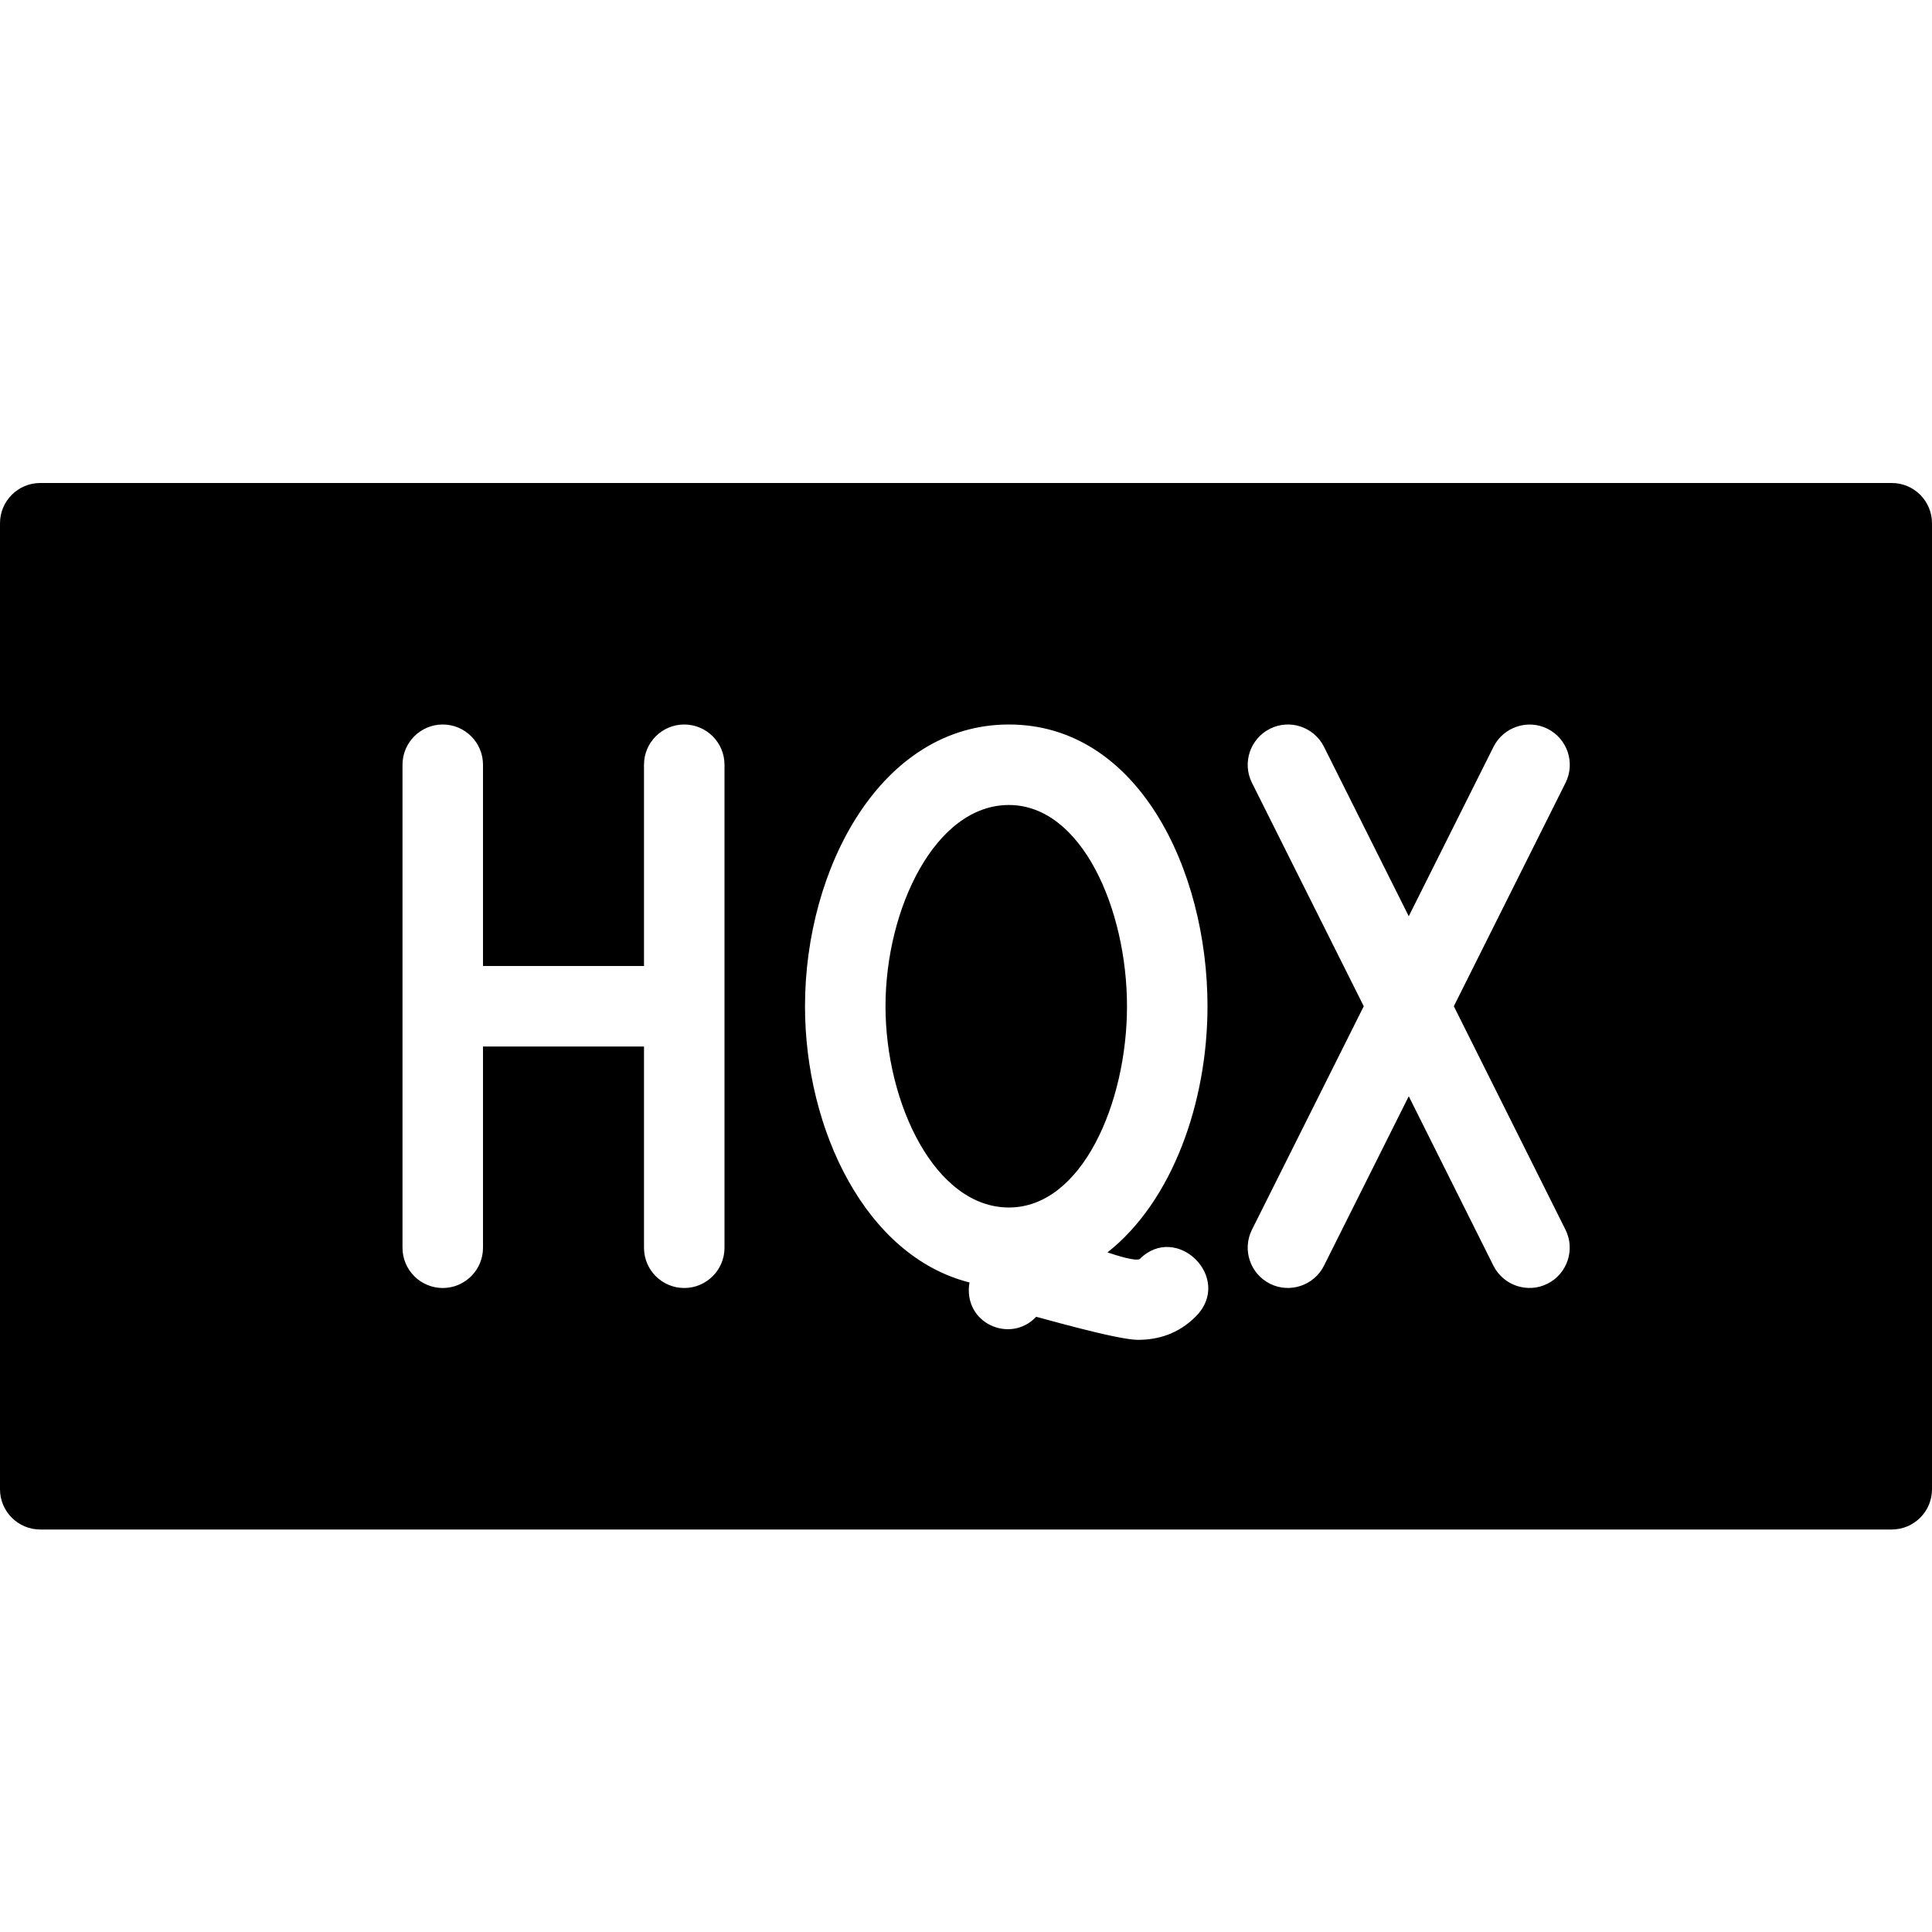 <?xml version="1.0" encoding="utf-8"?>
<!-- Generator: Adobe Illustrator 19.2.1, SVG Export Plug-In . SVG Version: 6.00 Build 0)  -->
<svg version="1.1" xmlns="http://www.w3.org/2000/svg" xmlns:xlink="http://www.w3.org/1999/xlink" x="0px" y="0px" width="24px"
	 height="24px" viewBox="0 0 24 24" enable-background="new 0 0 24 24" xml:space="preserve">
<g id="Filled_Icons">
	<g>
		<path d="M14,12.5c0-1.202-0.561-2.5-1.467-2.5C11.616,10,11,11.293,11,12.5s0.616,2.5,1.533,2.5C13.439,15,14,13.702,14,12.5z"/>
		<path d="M23.5,6h-23C0.224,6,0,6.224,0,6.5v12C0,18.776,0.224,19,0.5,19h23c0.276,0,0.5-0.224,0.5-0.5v-12
			C24,6.224,23.776,6,23.5,6z M9,15.5C9,15.776,8.776,16,8.5,16S8,15.776,8,15.5V13H6v2.5C6,15.776,5.776,16,5.5,16S5,15.776,5,15.5
			v-6C5,9.224,5.224,9,5.5,9S6,9.224,6,9.5V12h2V9.5C8,9.224,8.224,9,8.5,9S9,9.224,9,9.5V15.5z M14.854,16.354
			c-0.218,0.218-0.47,0.29-0.719,0.29c-0.263,0-1.253-0.288-1.264-0.286c-0.317,0.339-0.913,0.083-0.828-0.427
			C10.756,15.606,10,14.034,10,12.5c0-1.721,0.947-3.5,2.533-3.5C14.136,9,15,10.804,15,12.5c0,1.191-0.435,2.422-1.243,3.058
			c0.149,0.049,0.338,0.107,0.399,0.084C14.616,15.179,15.327,15.88,14.854,16.354z M19.447,15.276
			c0.123,0.247,0.023,0.547-0.224,0.671c-0.246,0.123-0.547,0.023-0.671-0.224L17.5,13.618l-1.053,2.105
			c-0.124,0.247-0.426,0.347-0.671,0.224c-0.247-0.124-0.347-0.424-0.224-0.671l1.389-2.776l-1.389-2.776
			c-0.123-0.247-0.023-0.547,0.224-0.671c0.247-0.124,0.547-0.023,0.671,0.224l1.053,2.105l1.053-2.105
			c0.124-0.246,0.425-0.347,0.671-0.224c0.247,0.124,0.347,0.424,0.224,0.671L18.06,12.5L19.447,15.276z"/>
	</g>
</g>
<g id="Invisible_Shape">
	<rect fill="none" width="24" height="24"/>
</g>
</svg>
